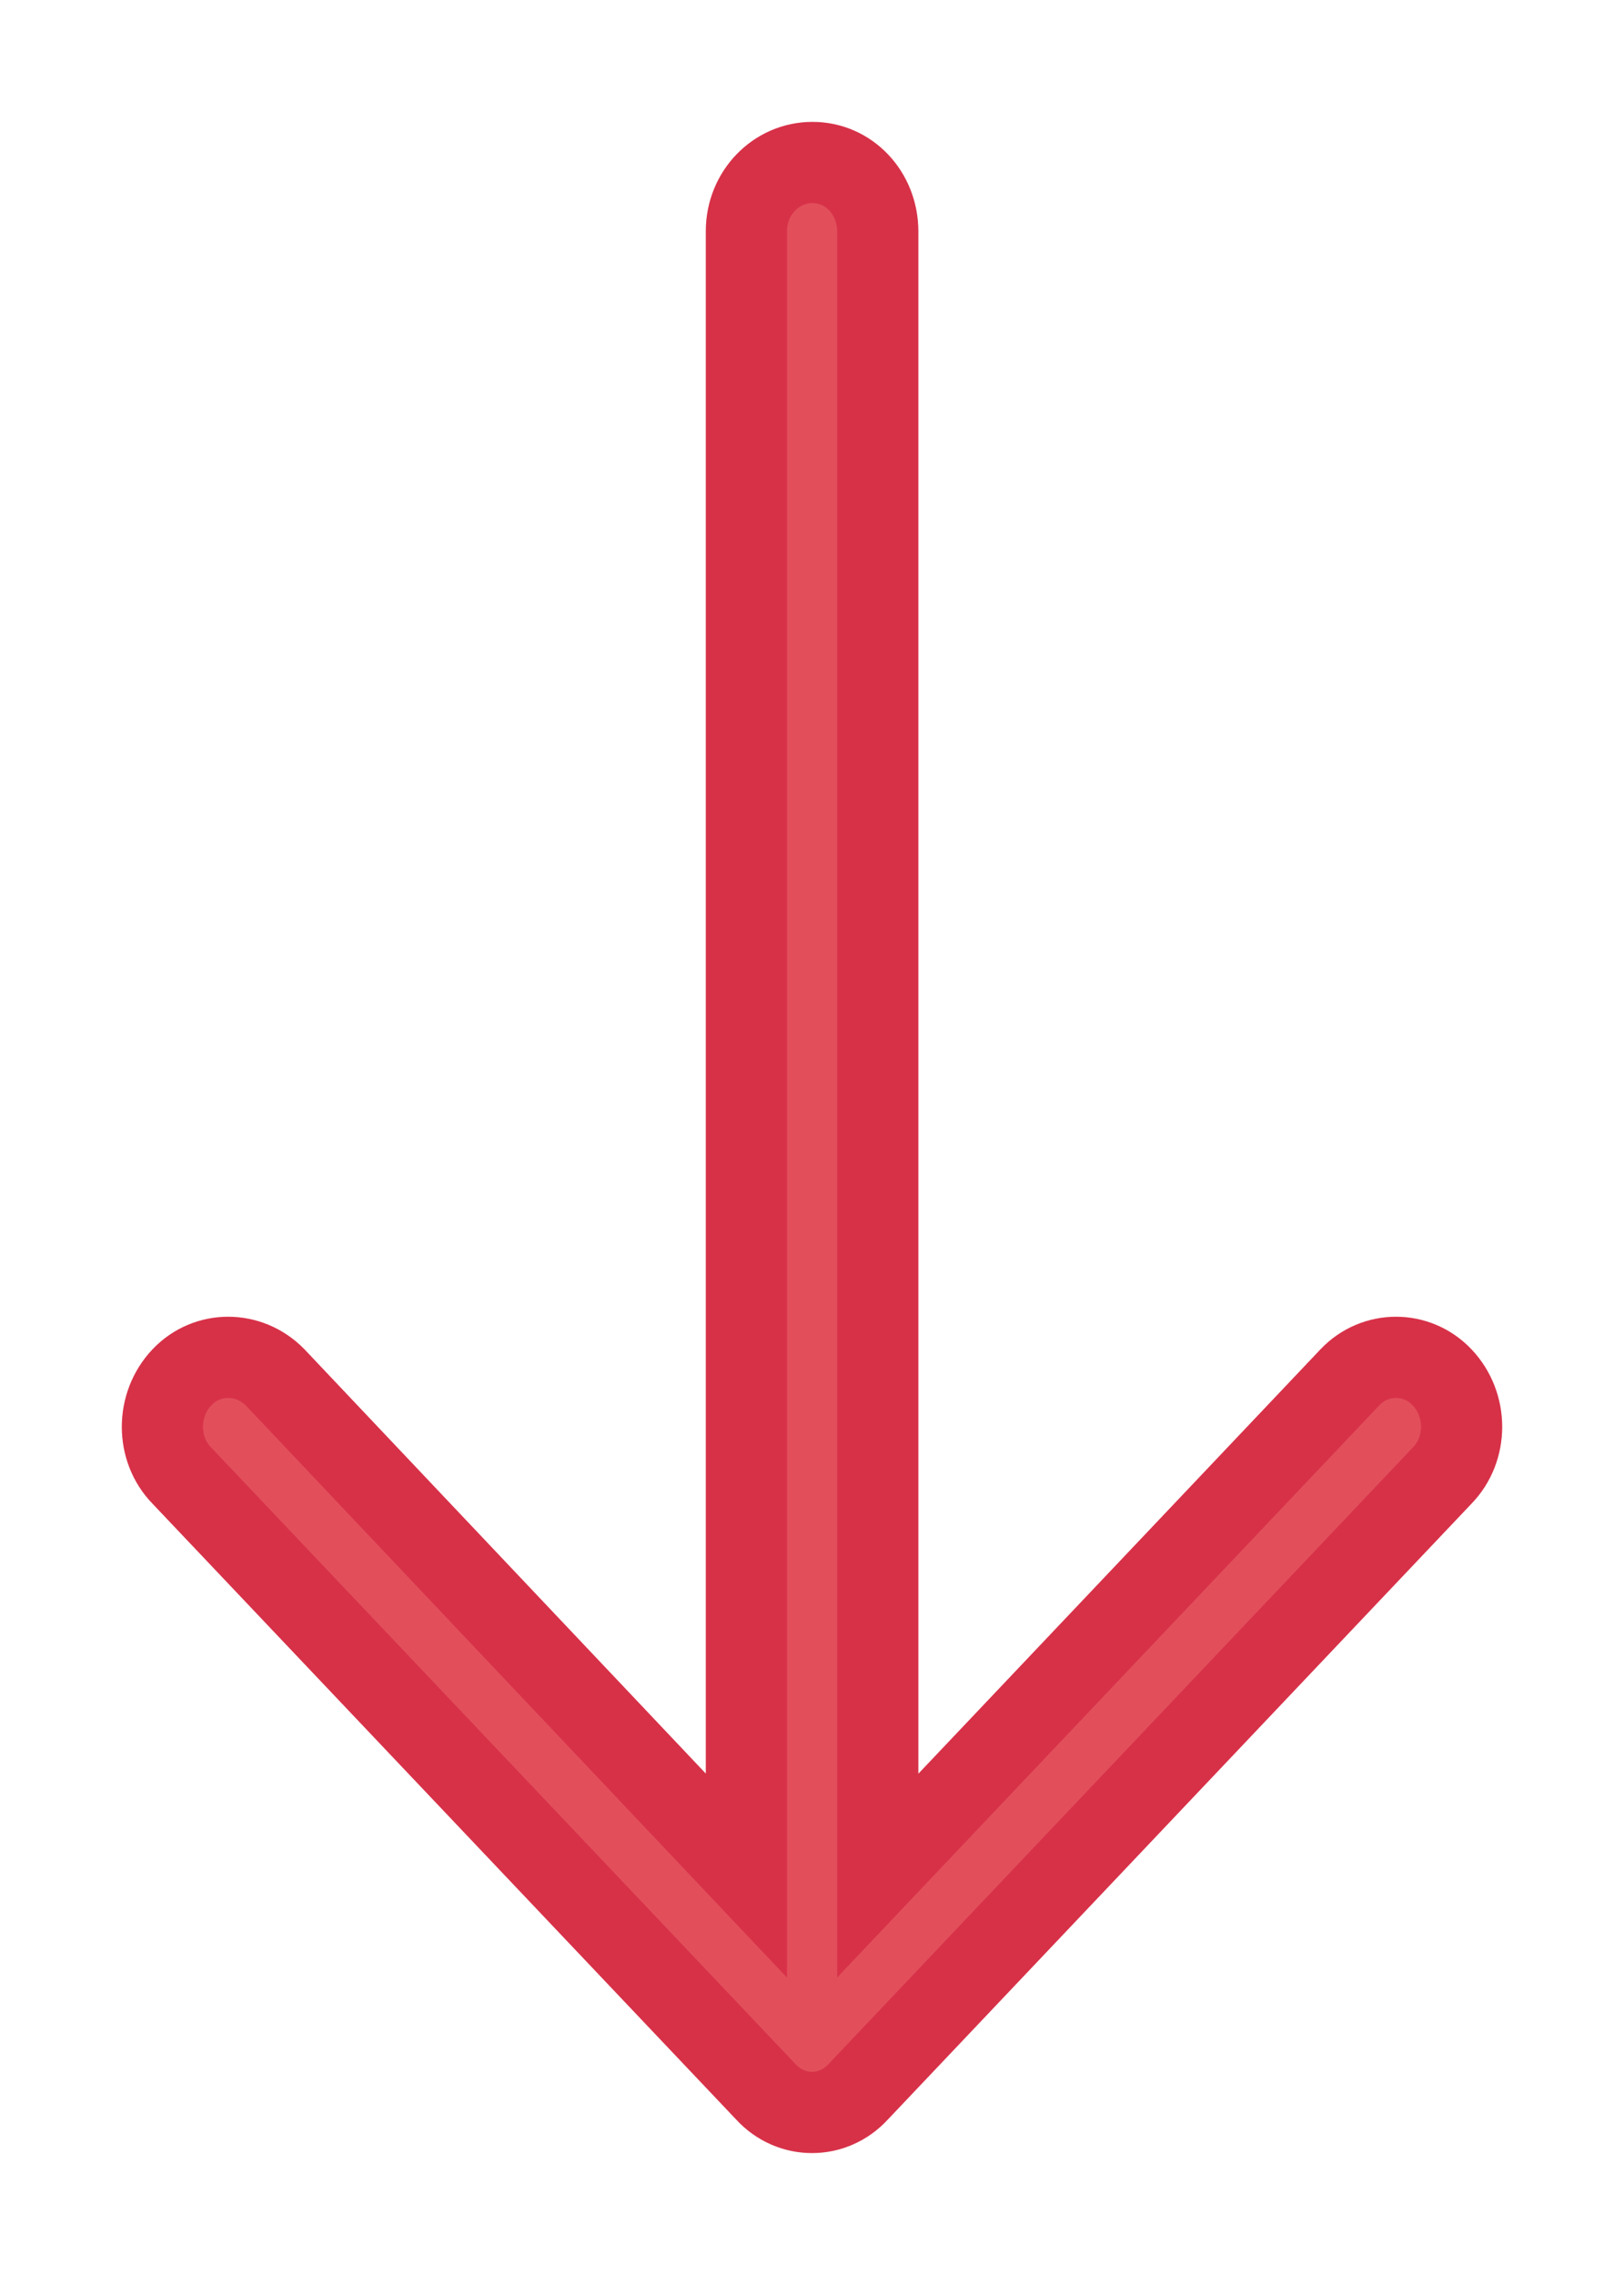 <svg width="10" height="14" viewBox="0 0 10 14" fill="none" xmlns="http://www.w3.org/2000/svg">
<path d="M8.88 9.081C9.04 8.917 9.04 8.645 8.88 8.476C8.725 8.312 8.467 8.312 8.312 8.476L5.405 11.542L5.405 1.423C5.404 1.187 5.227 1 5.003 1C4.779 1 4.596 1.187 4.596 1.423L4.596 11.542L1.694 8.476C1.533 8.312 1.275 8.312 1.12 8.476C0.96 8.645 0.96 8.918 1.12 9.081L4.716 12.873C4.871 13.042 5.129 13.042 5.284 12.873L8.88 9.081Z" fill="#E24F5B" stroke="#D73148" stroke-width="0.5"/>
</svg>
